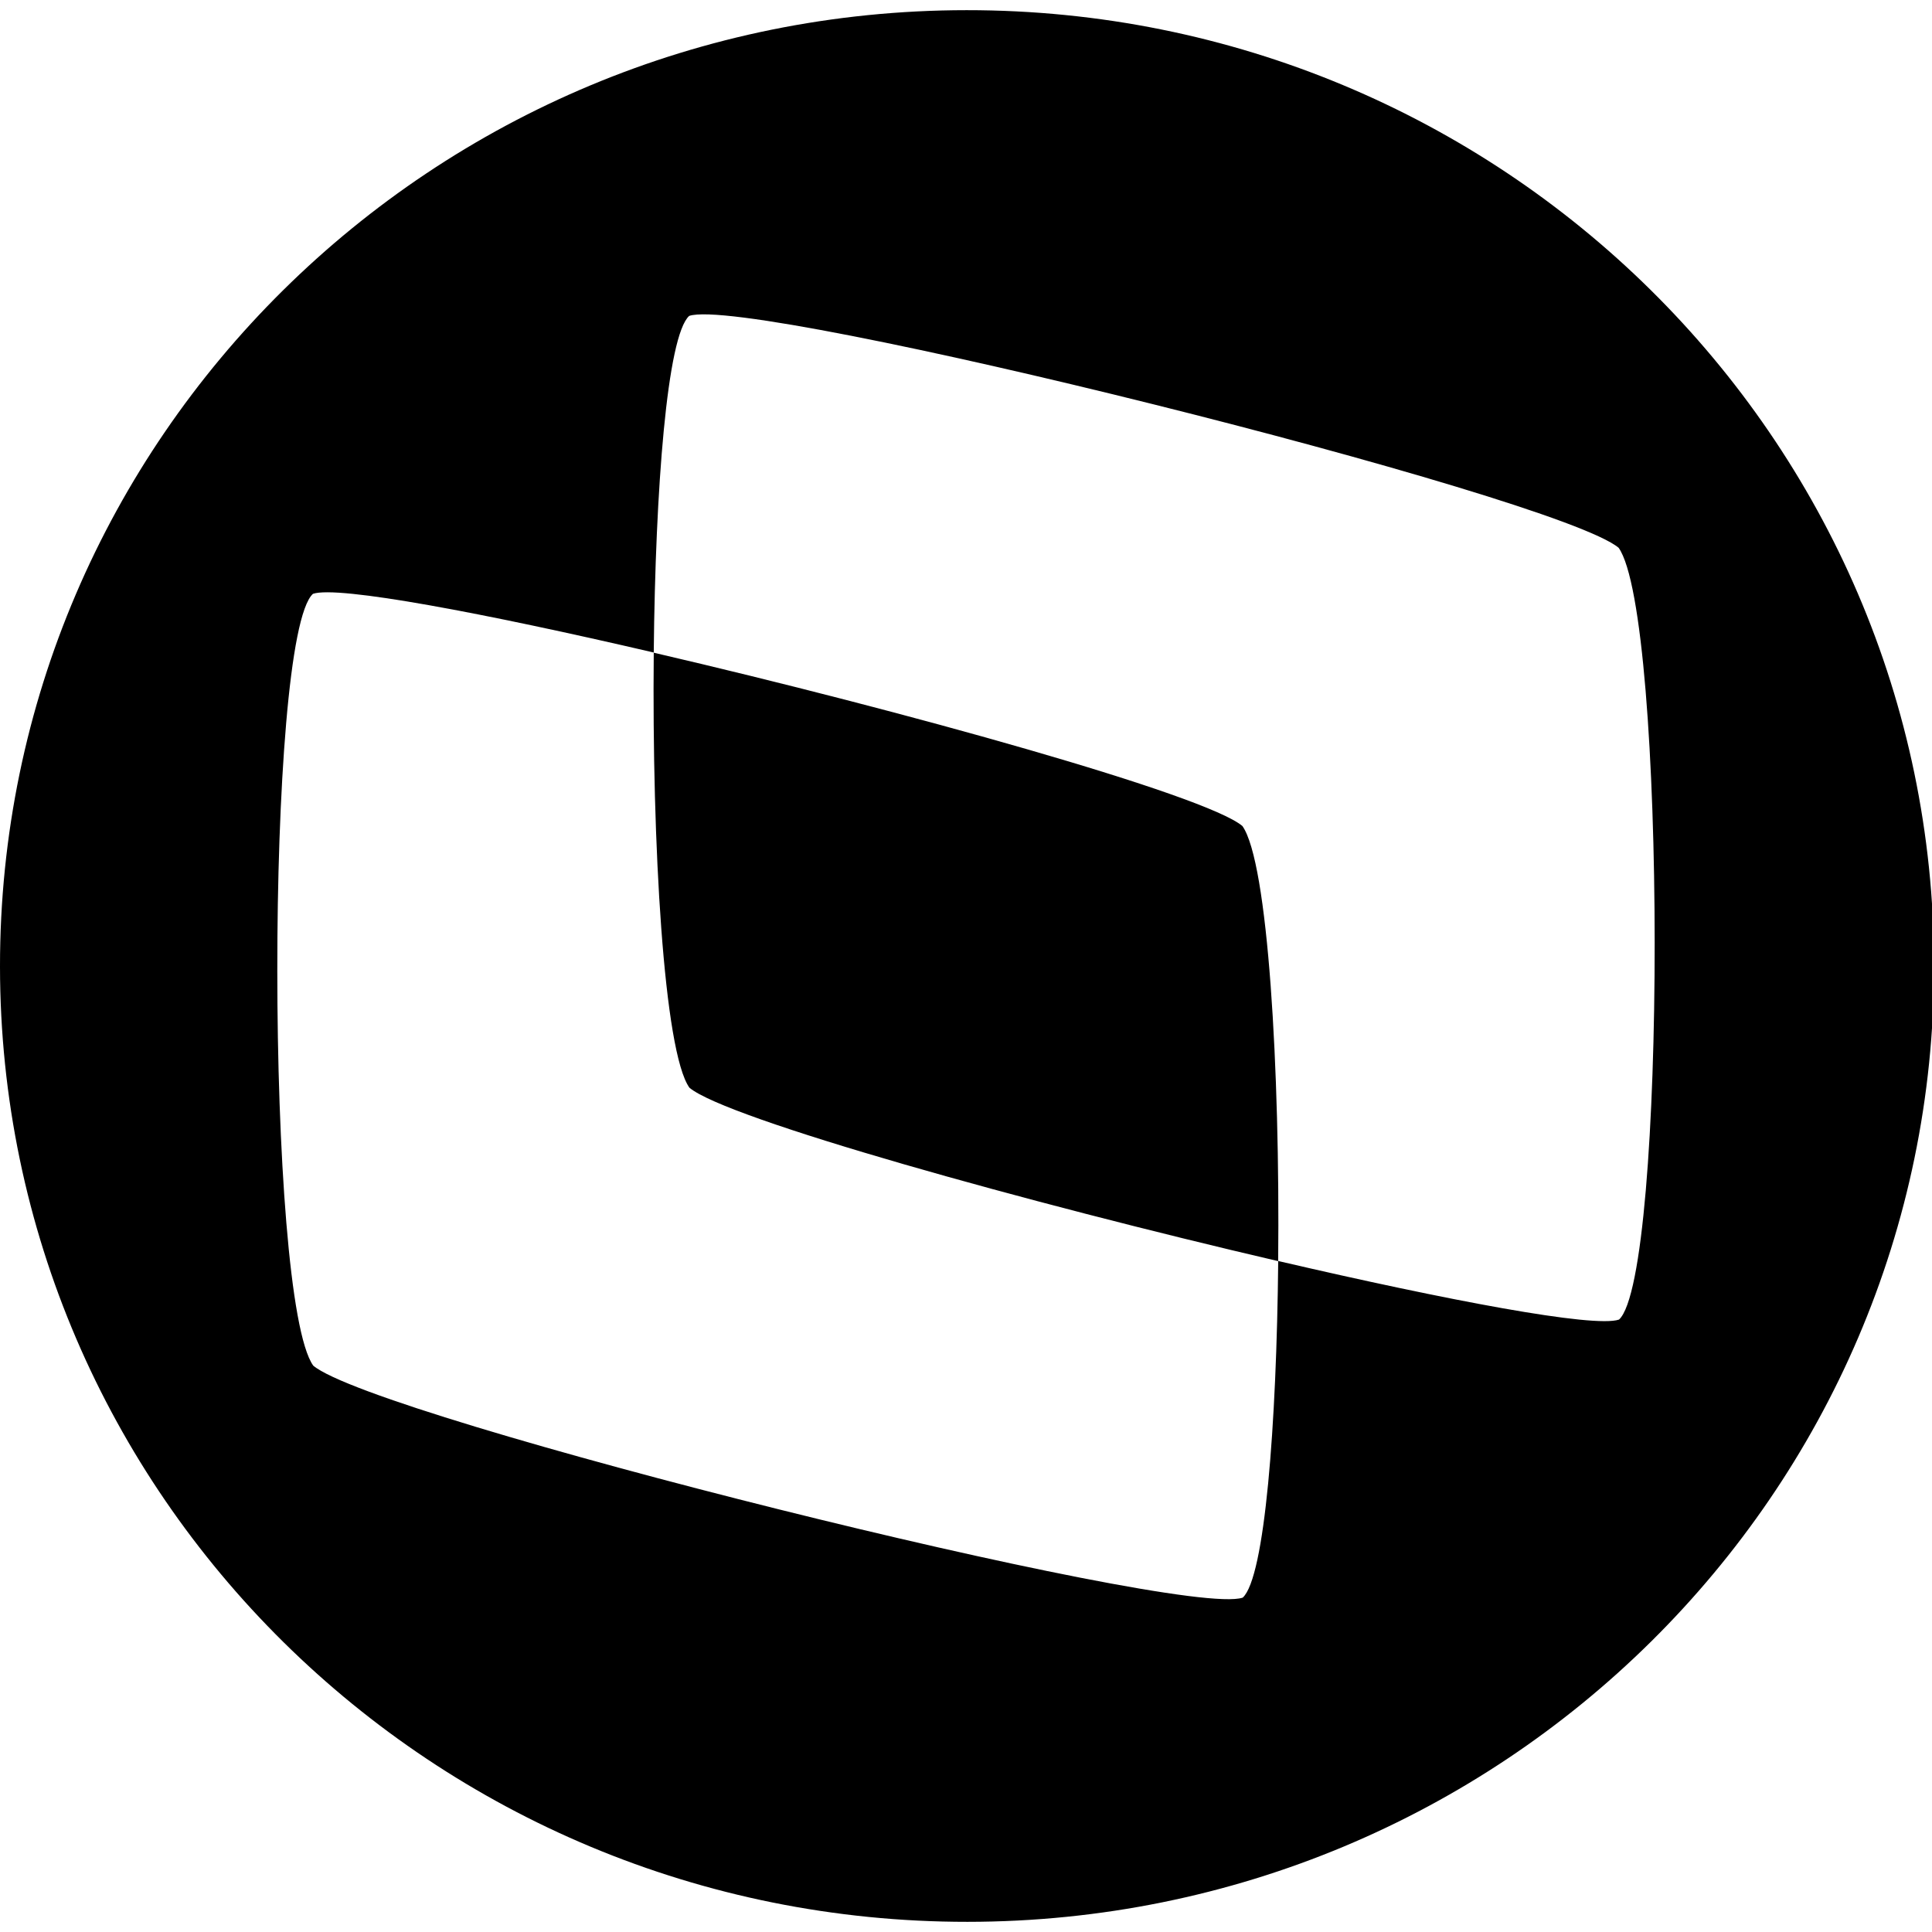 <?xml version="1.0" encoding="utf-8"?>
<svg viewBox="0 0 47.5 47" width="45" height="45" xmlns="http://www.w3.org/2000/svg">
  <path fill-rule="evenodd" clip-rule="evenodd" fill="currentColor" d="M 16.072 15.797 C 22.231 17.229 29.64 19.295 30.545 20.058 C 31.178 20.945 31.472 26.058 31.425 30.756 C 25.265 29.322 17.851 27.255 16.95 26.492 C 16.32 25.606 16.027 20.496 16.073 15.797 L 16.072 15.797 Z M 39.797 13.219 C 38.281 11.941 18.457 6.995 16.944 7.517 C 16.401 8.01 16.113 11.753 16.073 15.793 C 11.901 14.822 8.299 14.141 7.694 14.35 C 6.521 15.421 6.528 31.673 7.701 33.325 C 9.214 34.606 29.041 39.552 30.554 39.029 C 31.096 38.536 31.387 34.792 31.426 30.753 C 35.597 31.723 39.194 32.404 39.805 32.193 C 40.977 31.125 40.974 14.876 39.795 13.217 L 39.797 13.219 Z M 23.763 0 C 36.894 -0.007 47.543 10.509 47.55 23.488 C 47.556 36.466 36.918 46.993 23.787 47 C 10.656 47.007 0.007 36.491 0 23.512 C -0.007 10.533 10.633 0.007 23.763 0 Z"/>
</svg>